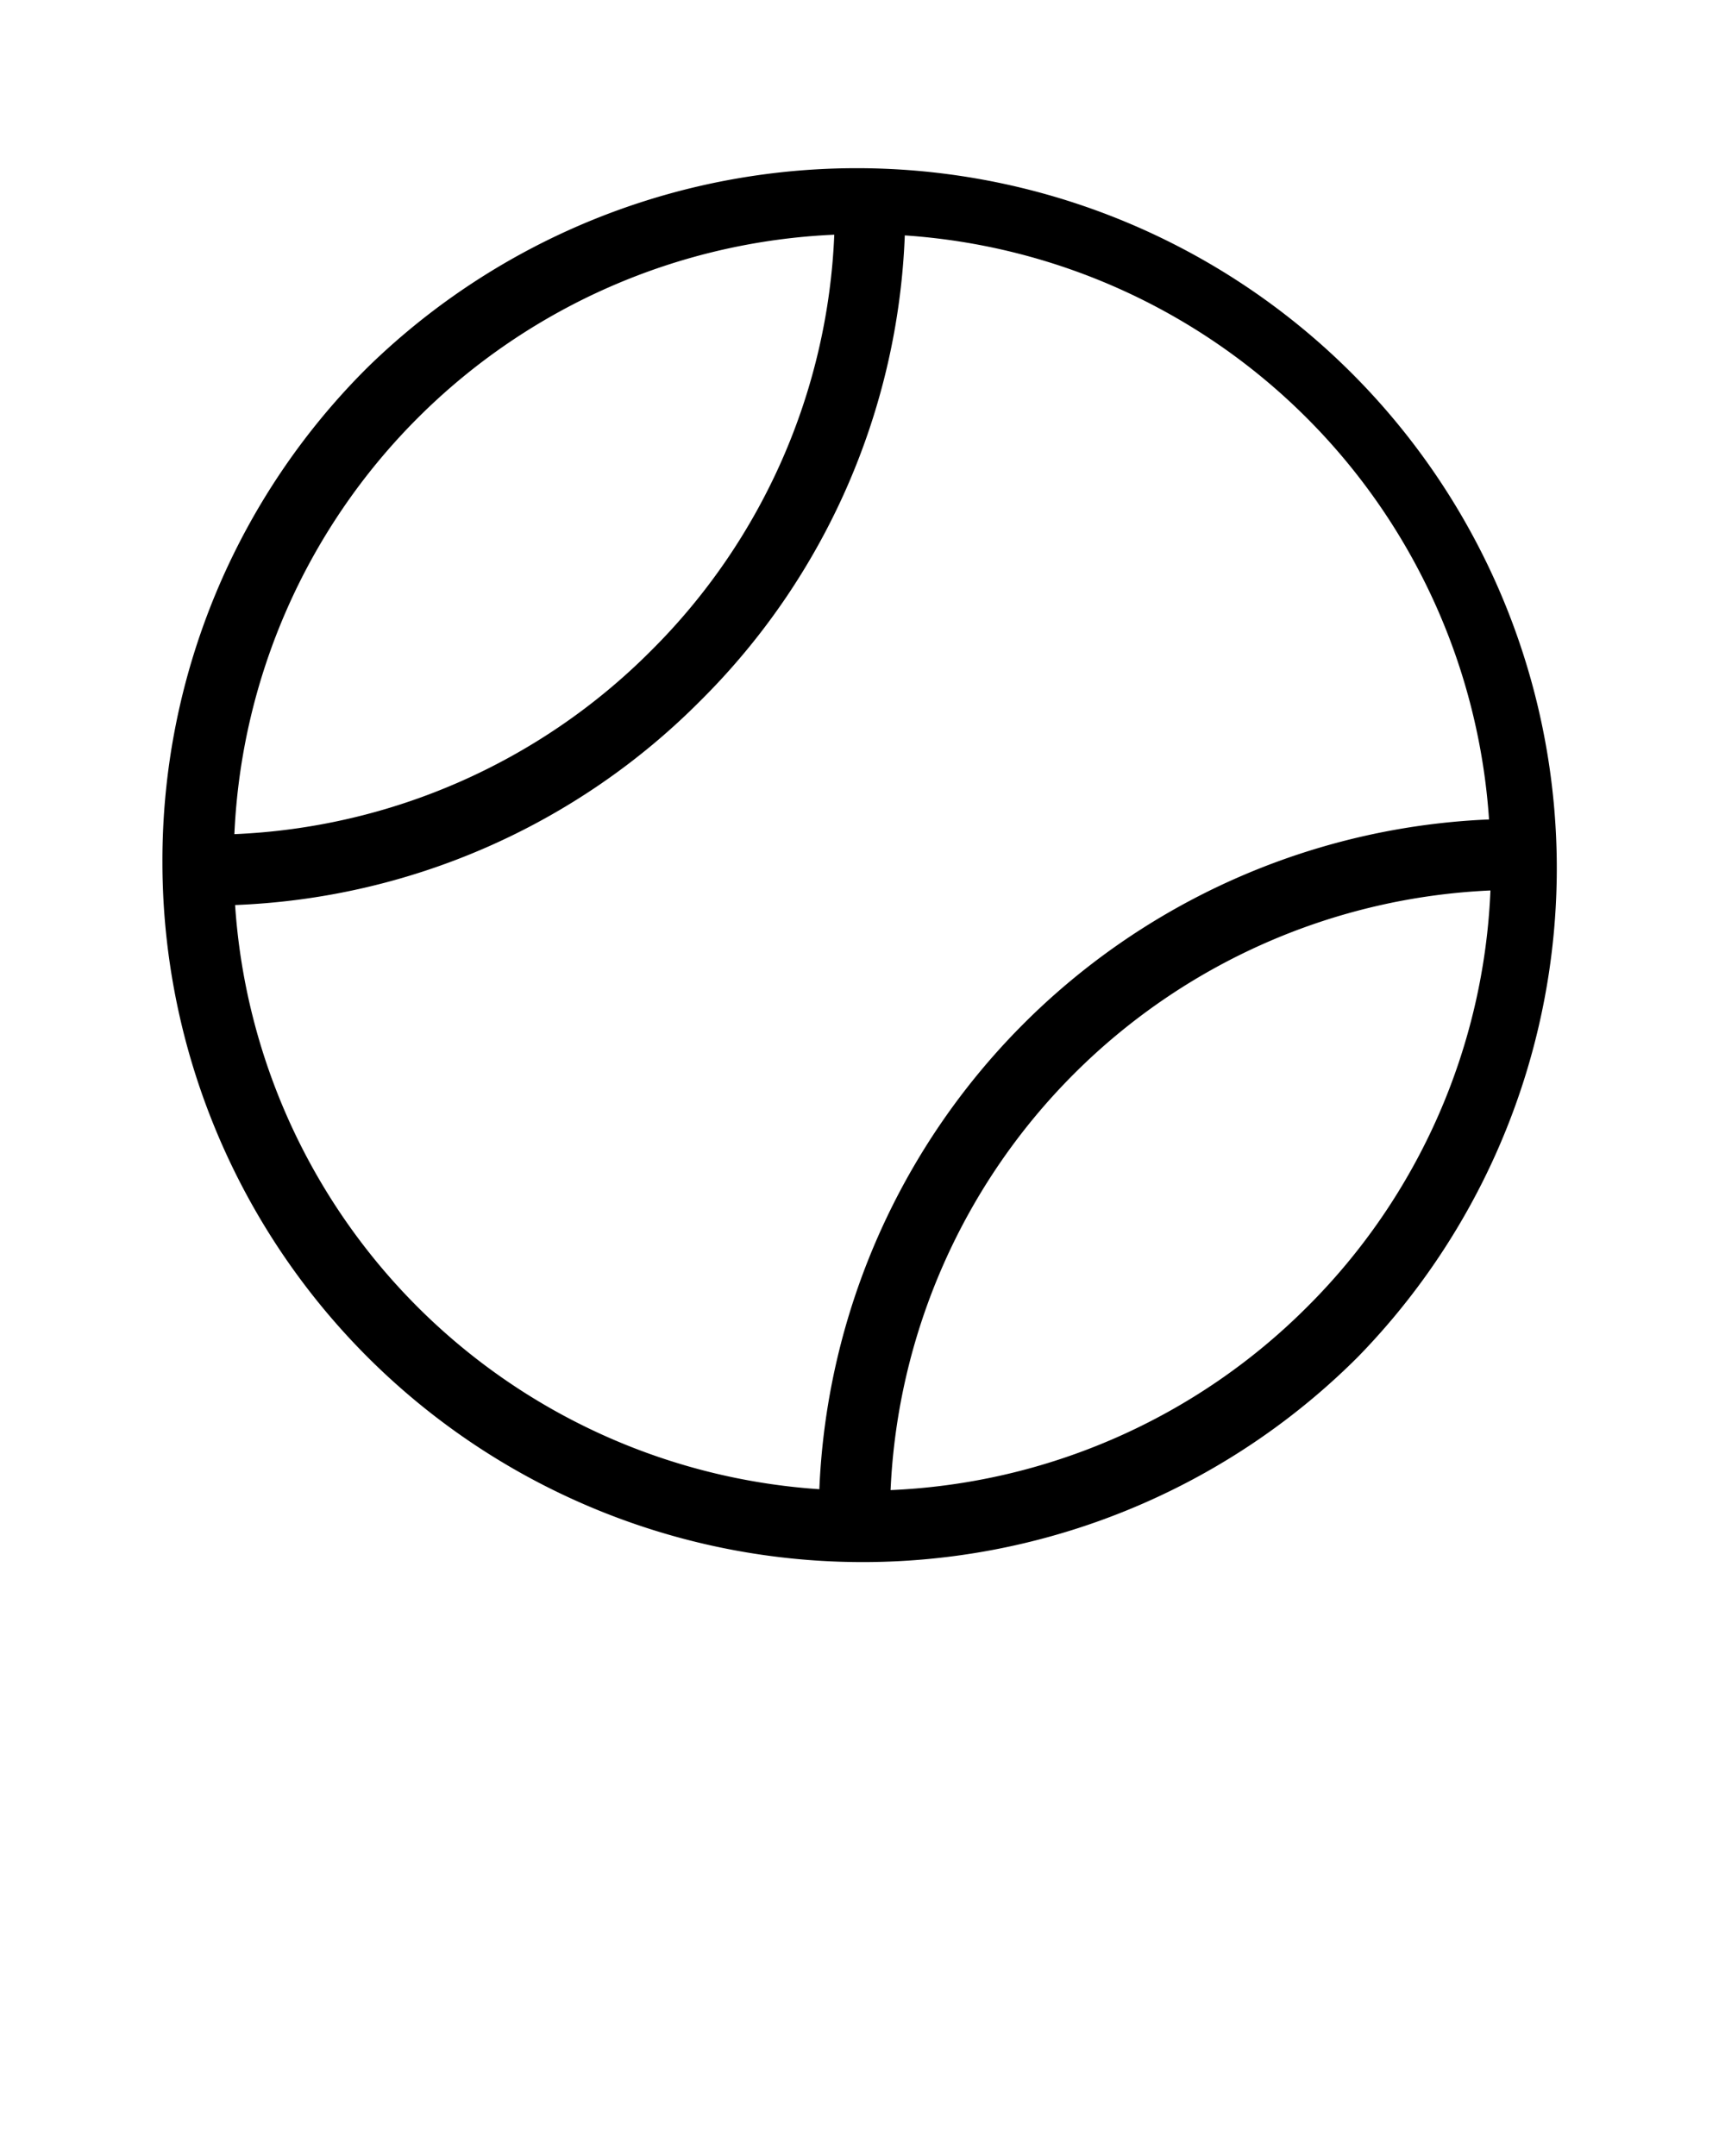 <svg xmlns="http://www.w3.org/2000/svg" data-name="Layer 1" viewBox="0 0 100 125" x="0px" y="0px">
    <title>02</title>
    <path
            stroke="#000" stroke-width="0.129"
            d="M9.48,50A40.53,40.53,0,0,0,78.65,78.65a40.52,40.52,0,0,0-57.3-57.3A40.25,40.25,0,0,0,9.48,50ZM75.82,75.82A36.38,36.38,0,0,1,51.56,86.46a36.49,36.49,0,0,1,34.91-34.9A36.25,36.25,0,0,1,75.82,75.82ZM86.43,47.57A40.49,40.49,0,0,0,47.56,86.41a36.44,36.44,0,0,1-34-34,40.13,40.13,0,0,0,27-11.83,40.14,40.14,0,0,0,11.83-27,36.45,36.45,0,0,1,34,34Zm-38-34A36.18,36.18,0,0,1,37.78,37.78,36.3,36.3,0,0,1,13.52,48.43,36.47,36.47,0,0,1,48.44,13.54Z"/>

</svg>